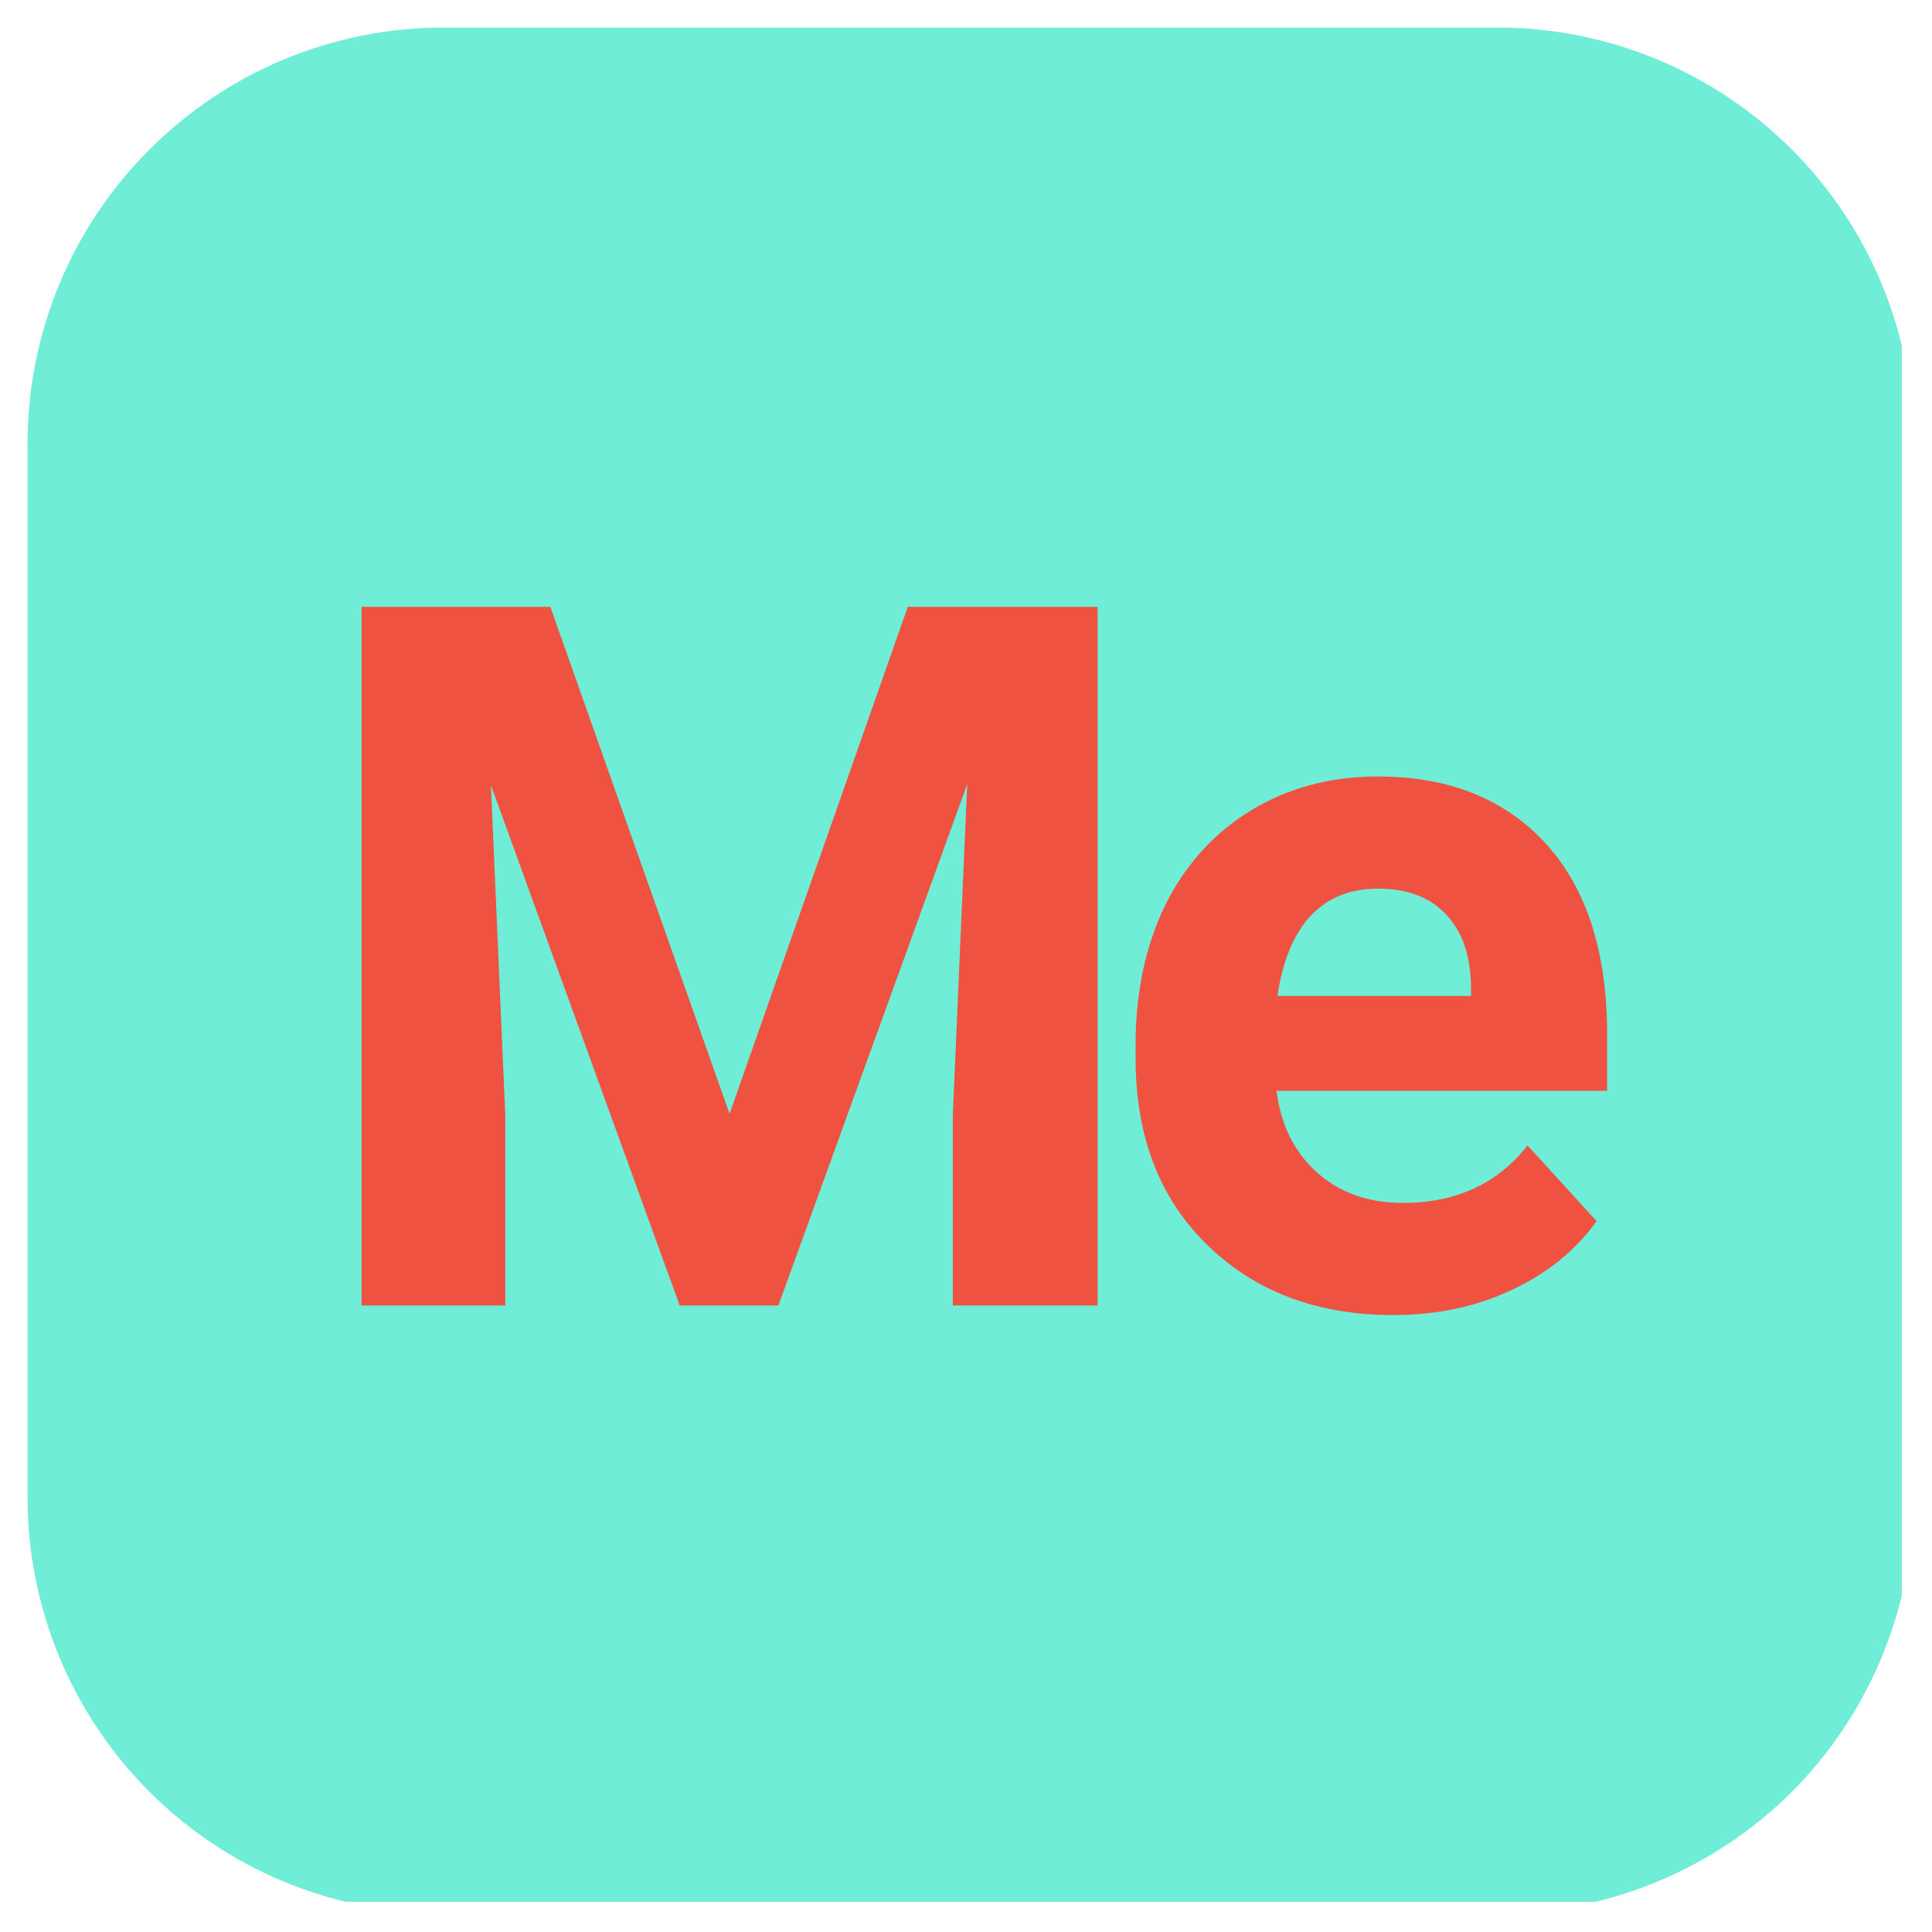 <svg xmlns="http://www.w3.org/2000/svg" xmlns:xlink="http://www.w3.org/1999/xlink" width="42" zoomAndPan="magnify" viewBox="0 0 31.5 31.5" height="42" preserveAspectRatio="xMidYMid meet" version="1.0"><defs><g/><clipPath id="d873f542e1"><path d="M 0.449 0.449 L 31.008 0.449 L 31.008 31.008 L 0.449 31.008 Z M 0.449 0.449 " clip-rule="nonzero"/></clipPath></defs><g clip-path="url(#d873f542e1)"><path fill="#6fedd6" d="M 7.234 0.449 L 24.418 0.449 C 26.215 0.449 27.941 1.164 29.215 2.438 C 30.484 3.707 31.199 5.434 31.199 7.234 L 31.199 24.418 C 31.199 26.215 30.484 27.941 29.215 29.215 C 27.941 30.484 26.215 31.199 24.418 31.199 L 7.234 31.199 C 5.434 31.199 3.707 30.484 2.438 29.215 C 1.164 27.941 0.449 26.215 0.449 24.418 L 0.449 7.234 C 0.449 5.434 1.164 3.707 2.438 2.438 C 3.707 1.164 5.434 0.449 7.234 0.449 " fill-opacity="1" fill-rule="nonzero"/></g><g fill="#ef5241" fill-opacity="1"><g transform="translate(4.879, 21.285)"><g><path d="M 4.094 -11.391 L 7.016 -3.125 L 9.922 -11.391 L 13.016 -11.391 L 13.016 0 L 10.656 0 L 10.656 -3.109 L 10.891 -8.5 L 7.812 0 L 6.203 0 L 3.125 -8.484 L 3.359 -3.109 L 3.359 0 L 1.016 0 L 1.016 -11.391 Z M 4.094 -11.391 "/></g></g></g><g fill="#ef5241" fill-opacity="1"><g transform="translate(17.953, 21.285)"><g><path d="M 4.766 0.156 C 3.523 0.156 2.516 -0.223 1.734 -0.984 C 0.953 -1.742 0.562 -2.758 0.562 -4.031 L 0.562 -4.25 C 0.562 -5.102 0.723 -5.863 1.047 -6.531 C 1.379 -7.195 1.848 -7.711 2.453 -8.078 C 3.055 -8.441 3.742 -8.625 4.516 -8.625 C 5.672 -8.625 6.582 -8.258 7.25 -7.531 C 7.914 -6.801 8.25 -5.766 8.25 -4.422 L 8.25 -3.5 L 2.859 -3.5 C 2.93 -2.945 3.148 -2.504 3.516 -2.172 C 3.891 -1.836 4.359 -1.672 4.922 -1.672 C 5.785 -1.672 6.461 -1.984 6.953 -2.609 L 8.078 -1.375 C 7.734 -0.895 7.27 -0.52 6.688 -0.25 C 6.113 0.02 5.473 0.156 4.766 0.156 Z M 4.516 -6.797 C 4.055 -6.797 3.688 -6.645 3.406 -6.344 C 3.133 -6.039 2.957 -5.609 2.875 -5.047 L 6.031 -5.047 L 6.031 -5.219 C 6.02 -5.719 5.883 -6.102 5.625 -6.375 C 5.363 -6.656 4.992 -6.797 4.516 -6.797 Z M 4.516 -6.797 "/></g></g></g></svg>